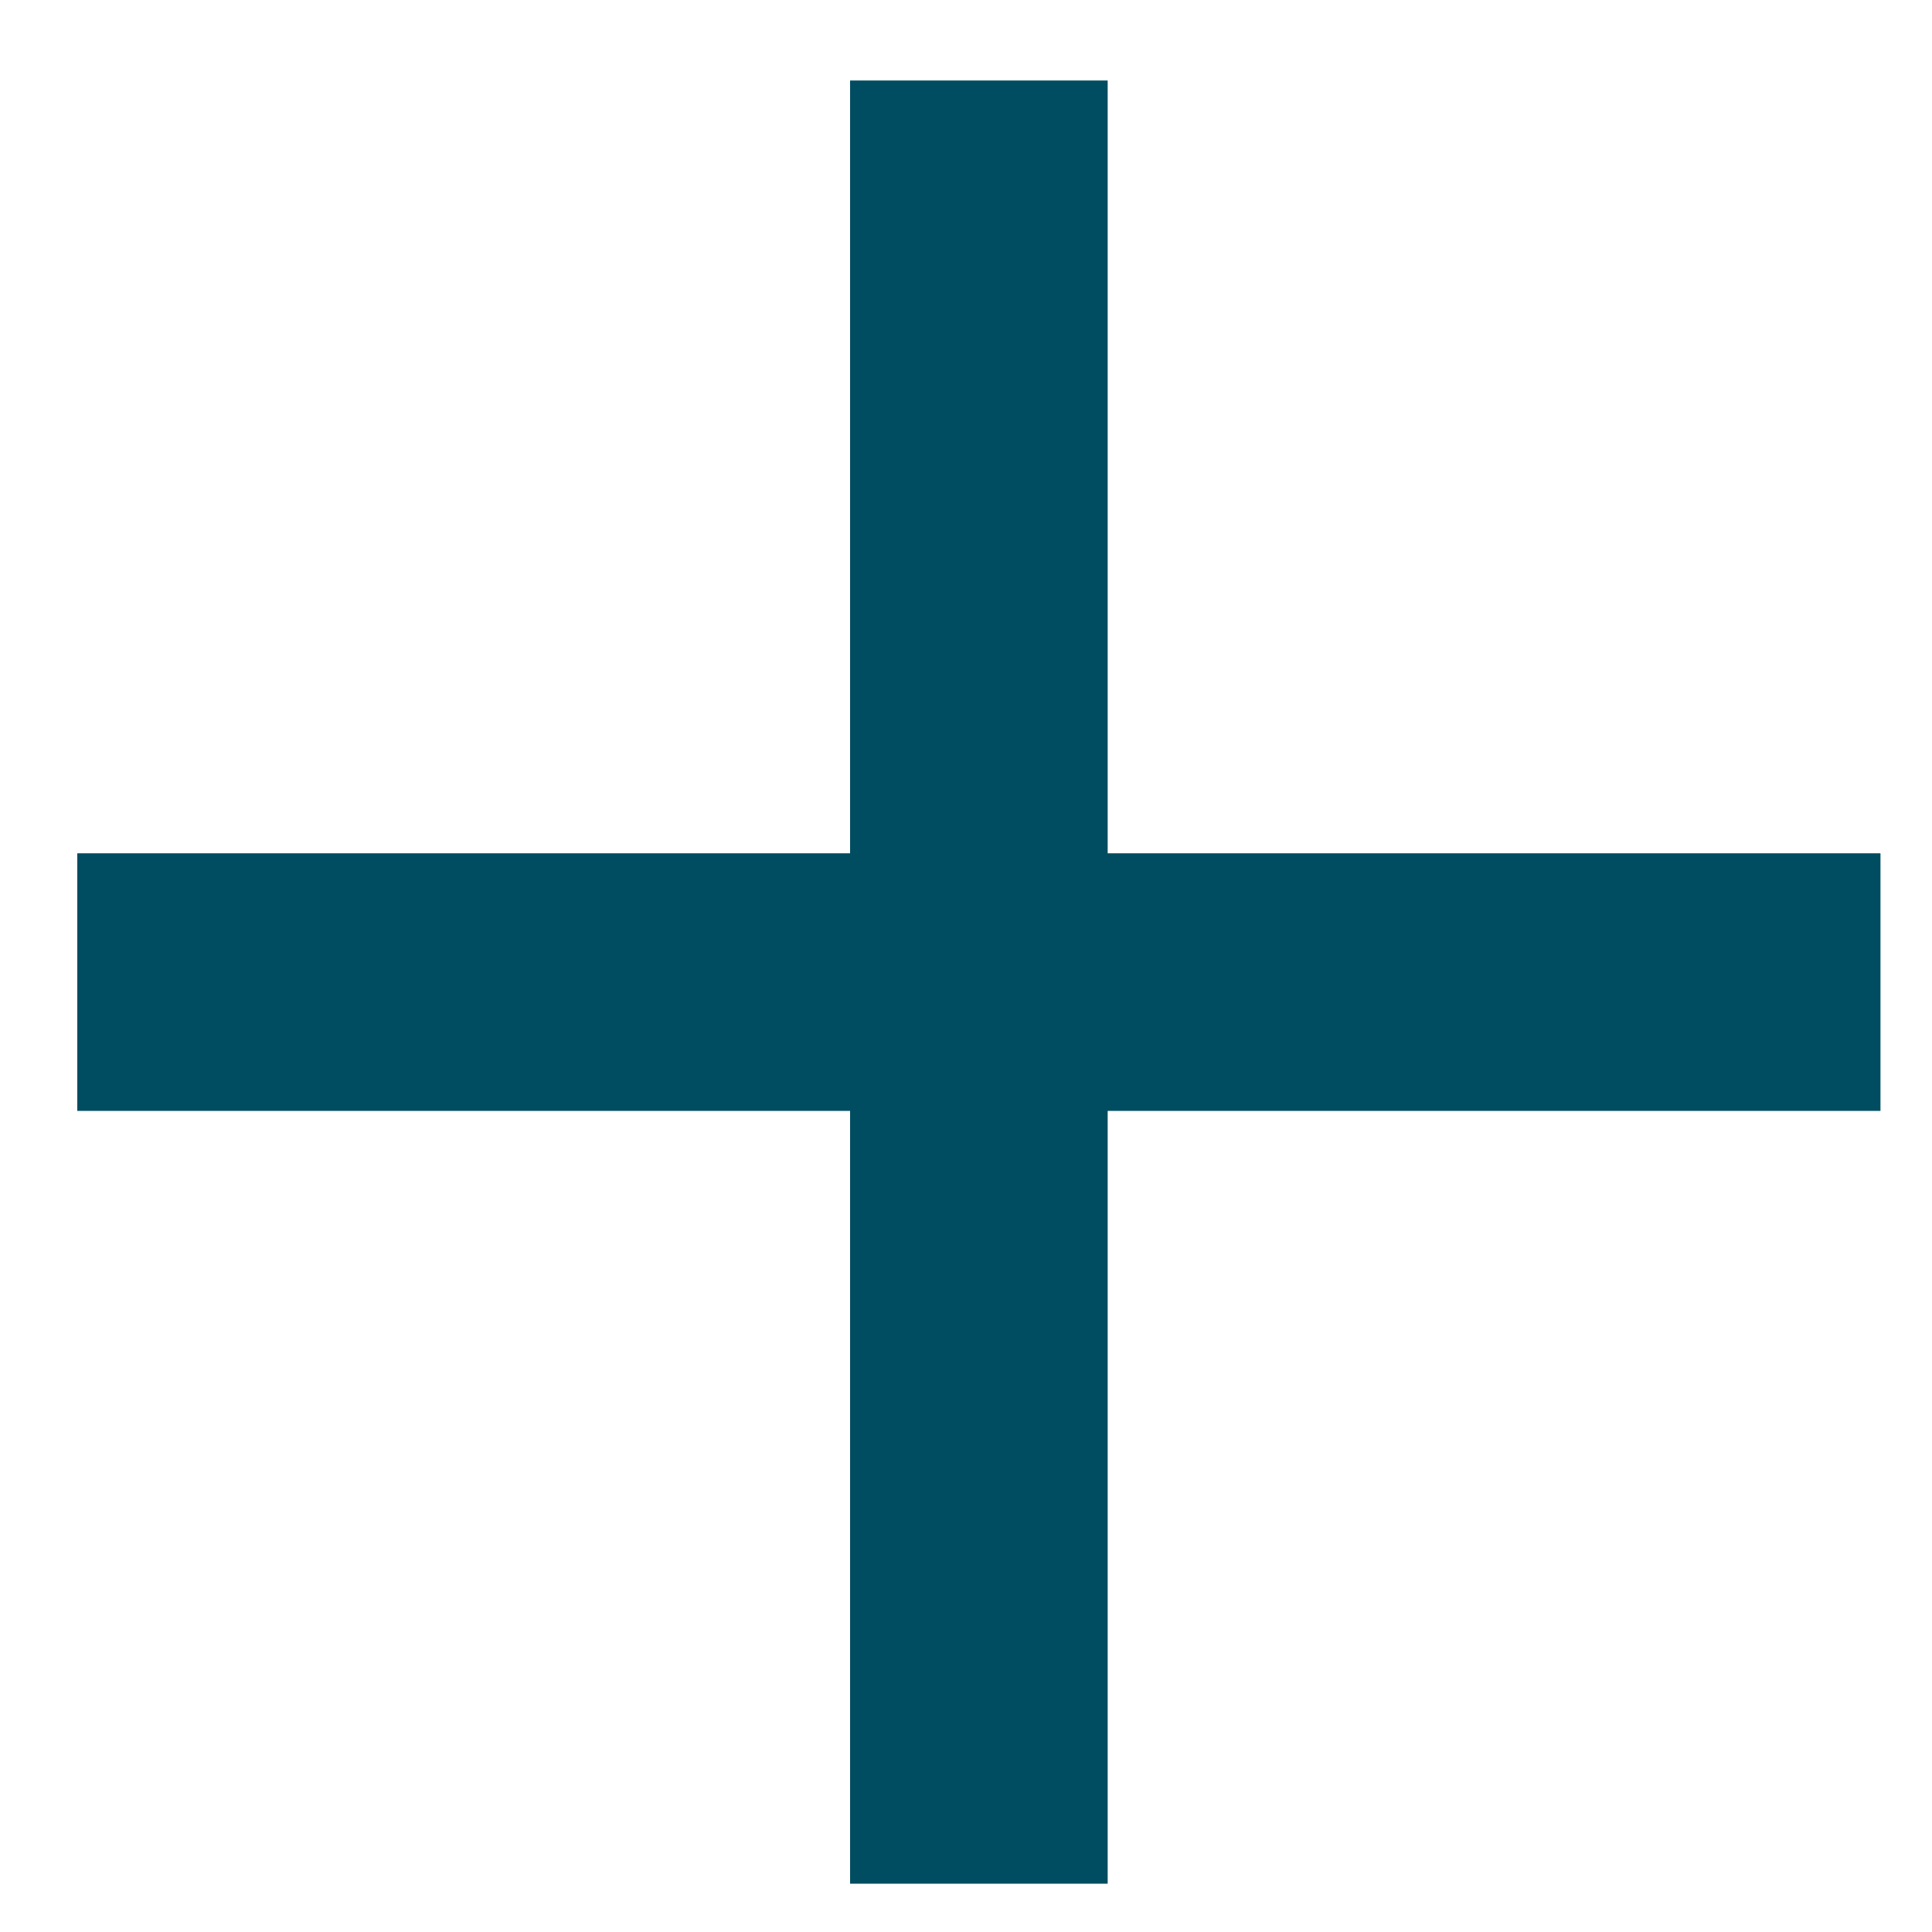 <svg width="15" height="15" viewBox="0 0 15 15" fill="none" xmlns="http://www.w3.org/2000/svg">
<path id="Vector" d="M14.6 8.625H8.6V14.625H6.6V8.625H0.6V6.625H6.6V0.625H8.6V6.625H14.6V8.625Z" fill="#004D61"/>
</svg>
